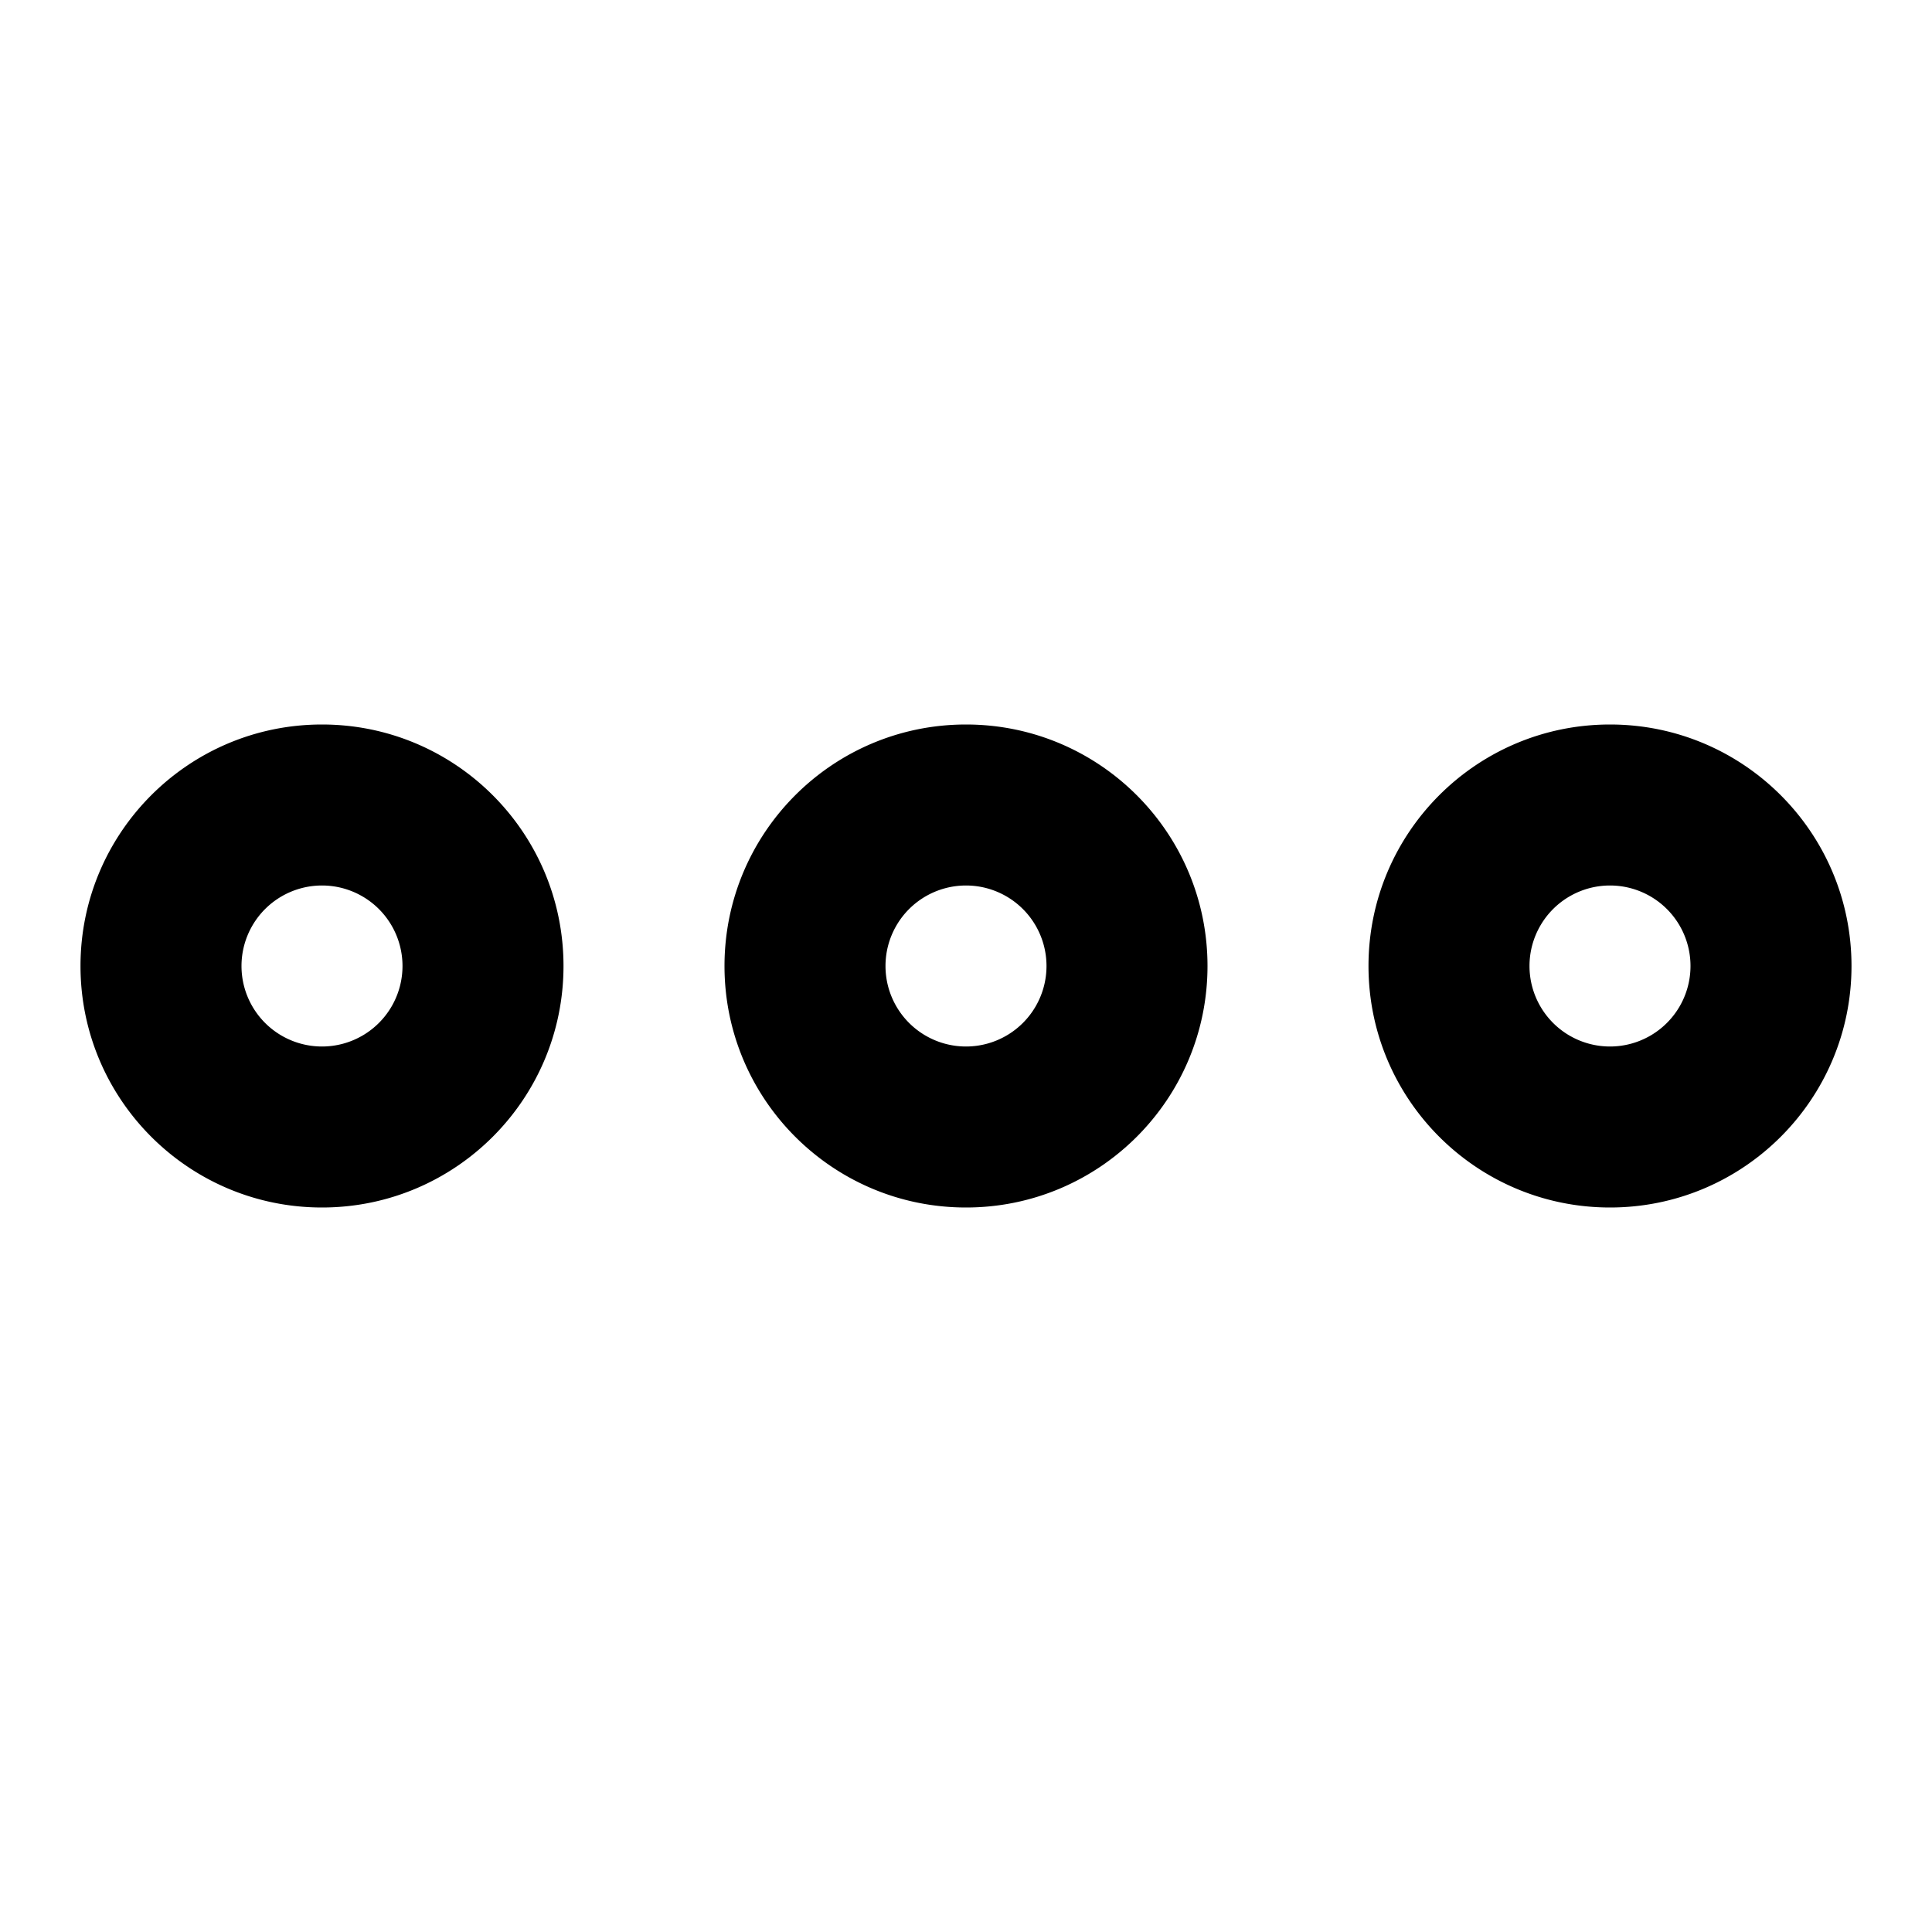 <?xml version="1.0" encoding="utf-8"?><svg xmlns="http://www.w3.org/2000/svg" viewBox="0 0 96 96"><switch><g><path d="M16 36C9.373 36 4 41.373 4 48s5.373 12 12 12 12-5.373 12-12-5.373-12-12-12zm0 16a4 4 0 1 1 0-8 4 4 0 0 1 0 8zm32-16c-6.627 0-12 5.373-12 12s5.373 12 12 12 12-5.373 12-12-5.373-12-12-12zm0 16a4 4 0 1 1 0-8 4 4 0 0 1 0 8zm32-16c-6.627 0-12 5.373-12 12s5.373 12 12 12 12-5.373 12-12-5.373-12-12-12zm0 16a4 4 0 1 1 0-8 4 4 0 0 1 0 8z"/></g></switch></svg>